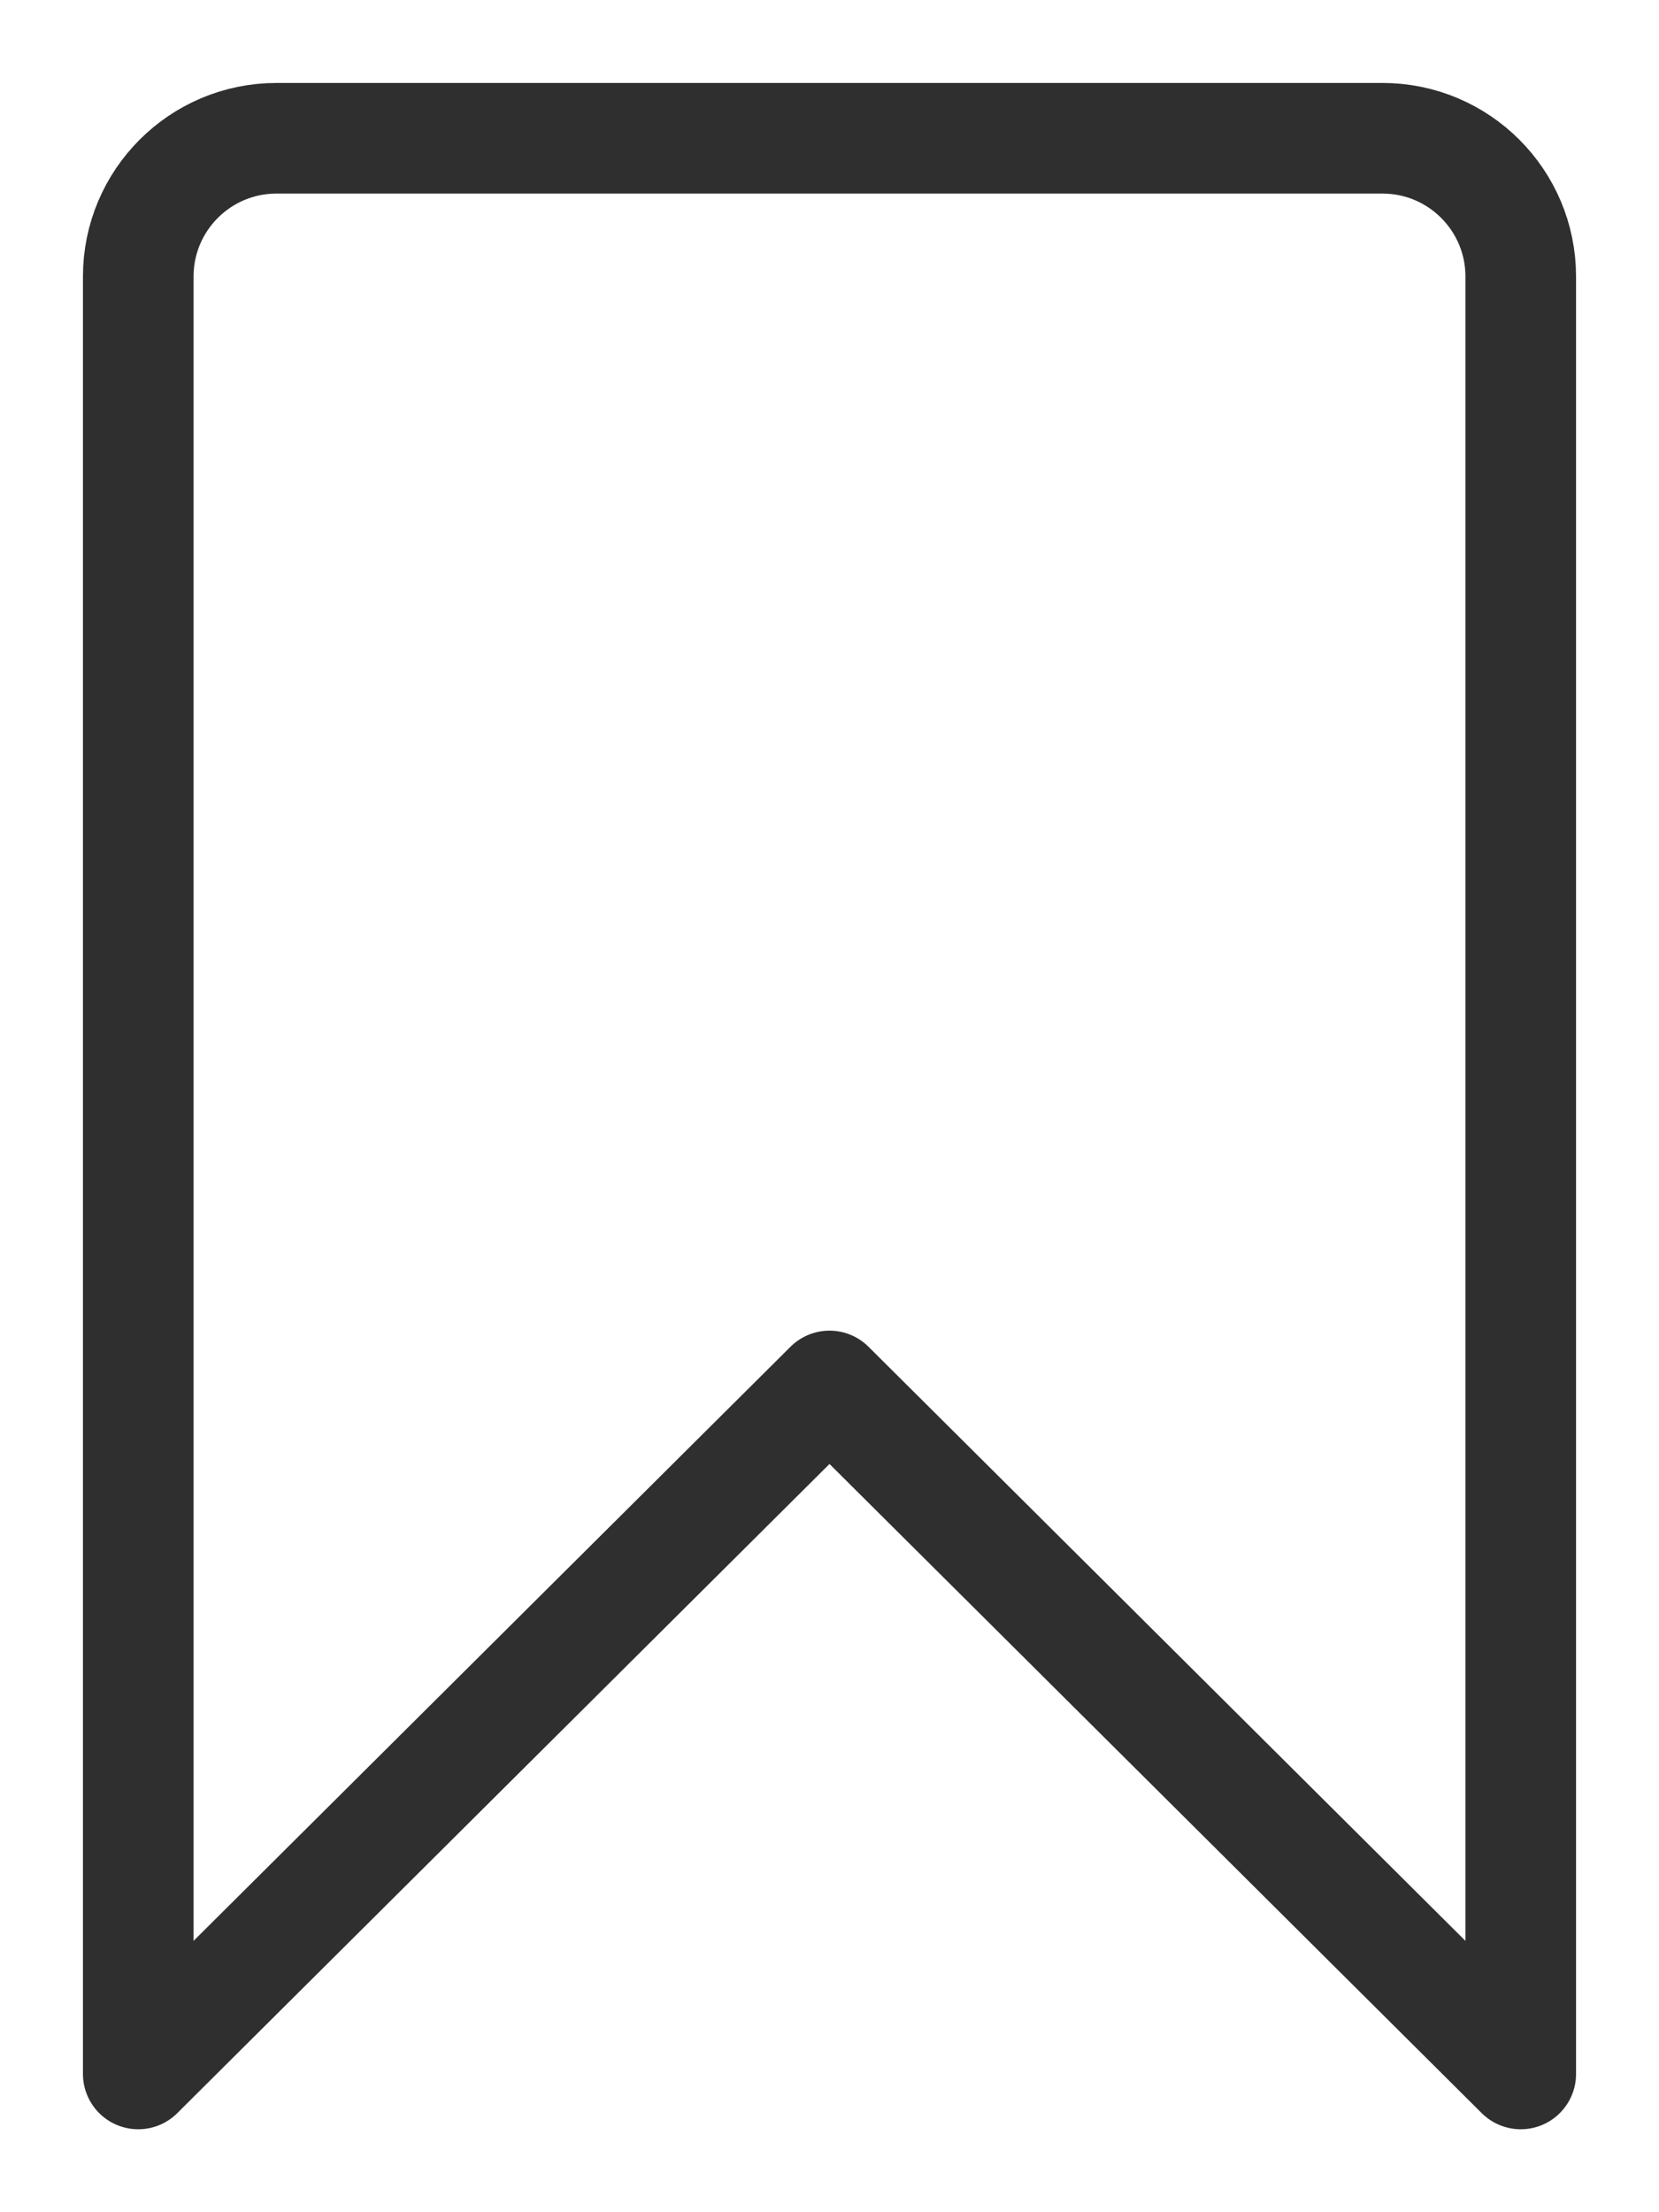 <svg height="16" viewBox="0 0 12 16" width="12" xmlns="http://www.w3.org/2000/svg"><path d="m1 15v-13c0-.552.448-1 1-1h8c.552 0 1 .448 1 1v13l-5-4.976z" style="stroke:#212121;stroke-width:.8;fill:none;stroke-linecap:round;stroke-linejoin:round;stroke-opacity:.93"/></svg>